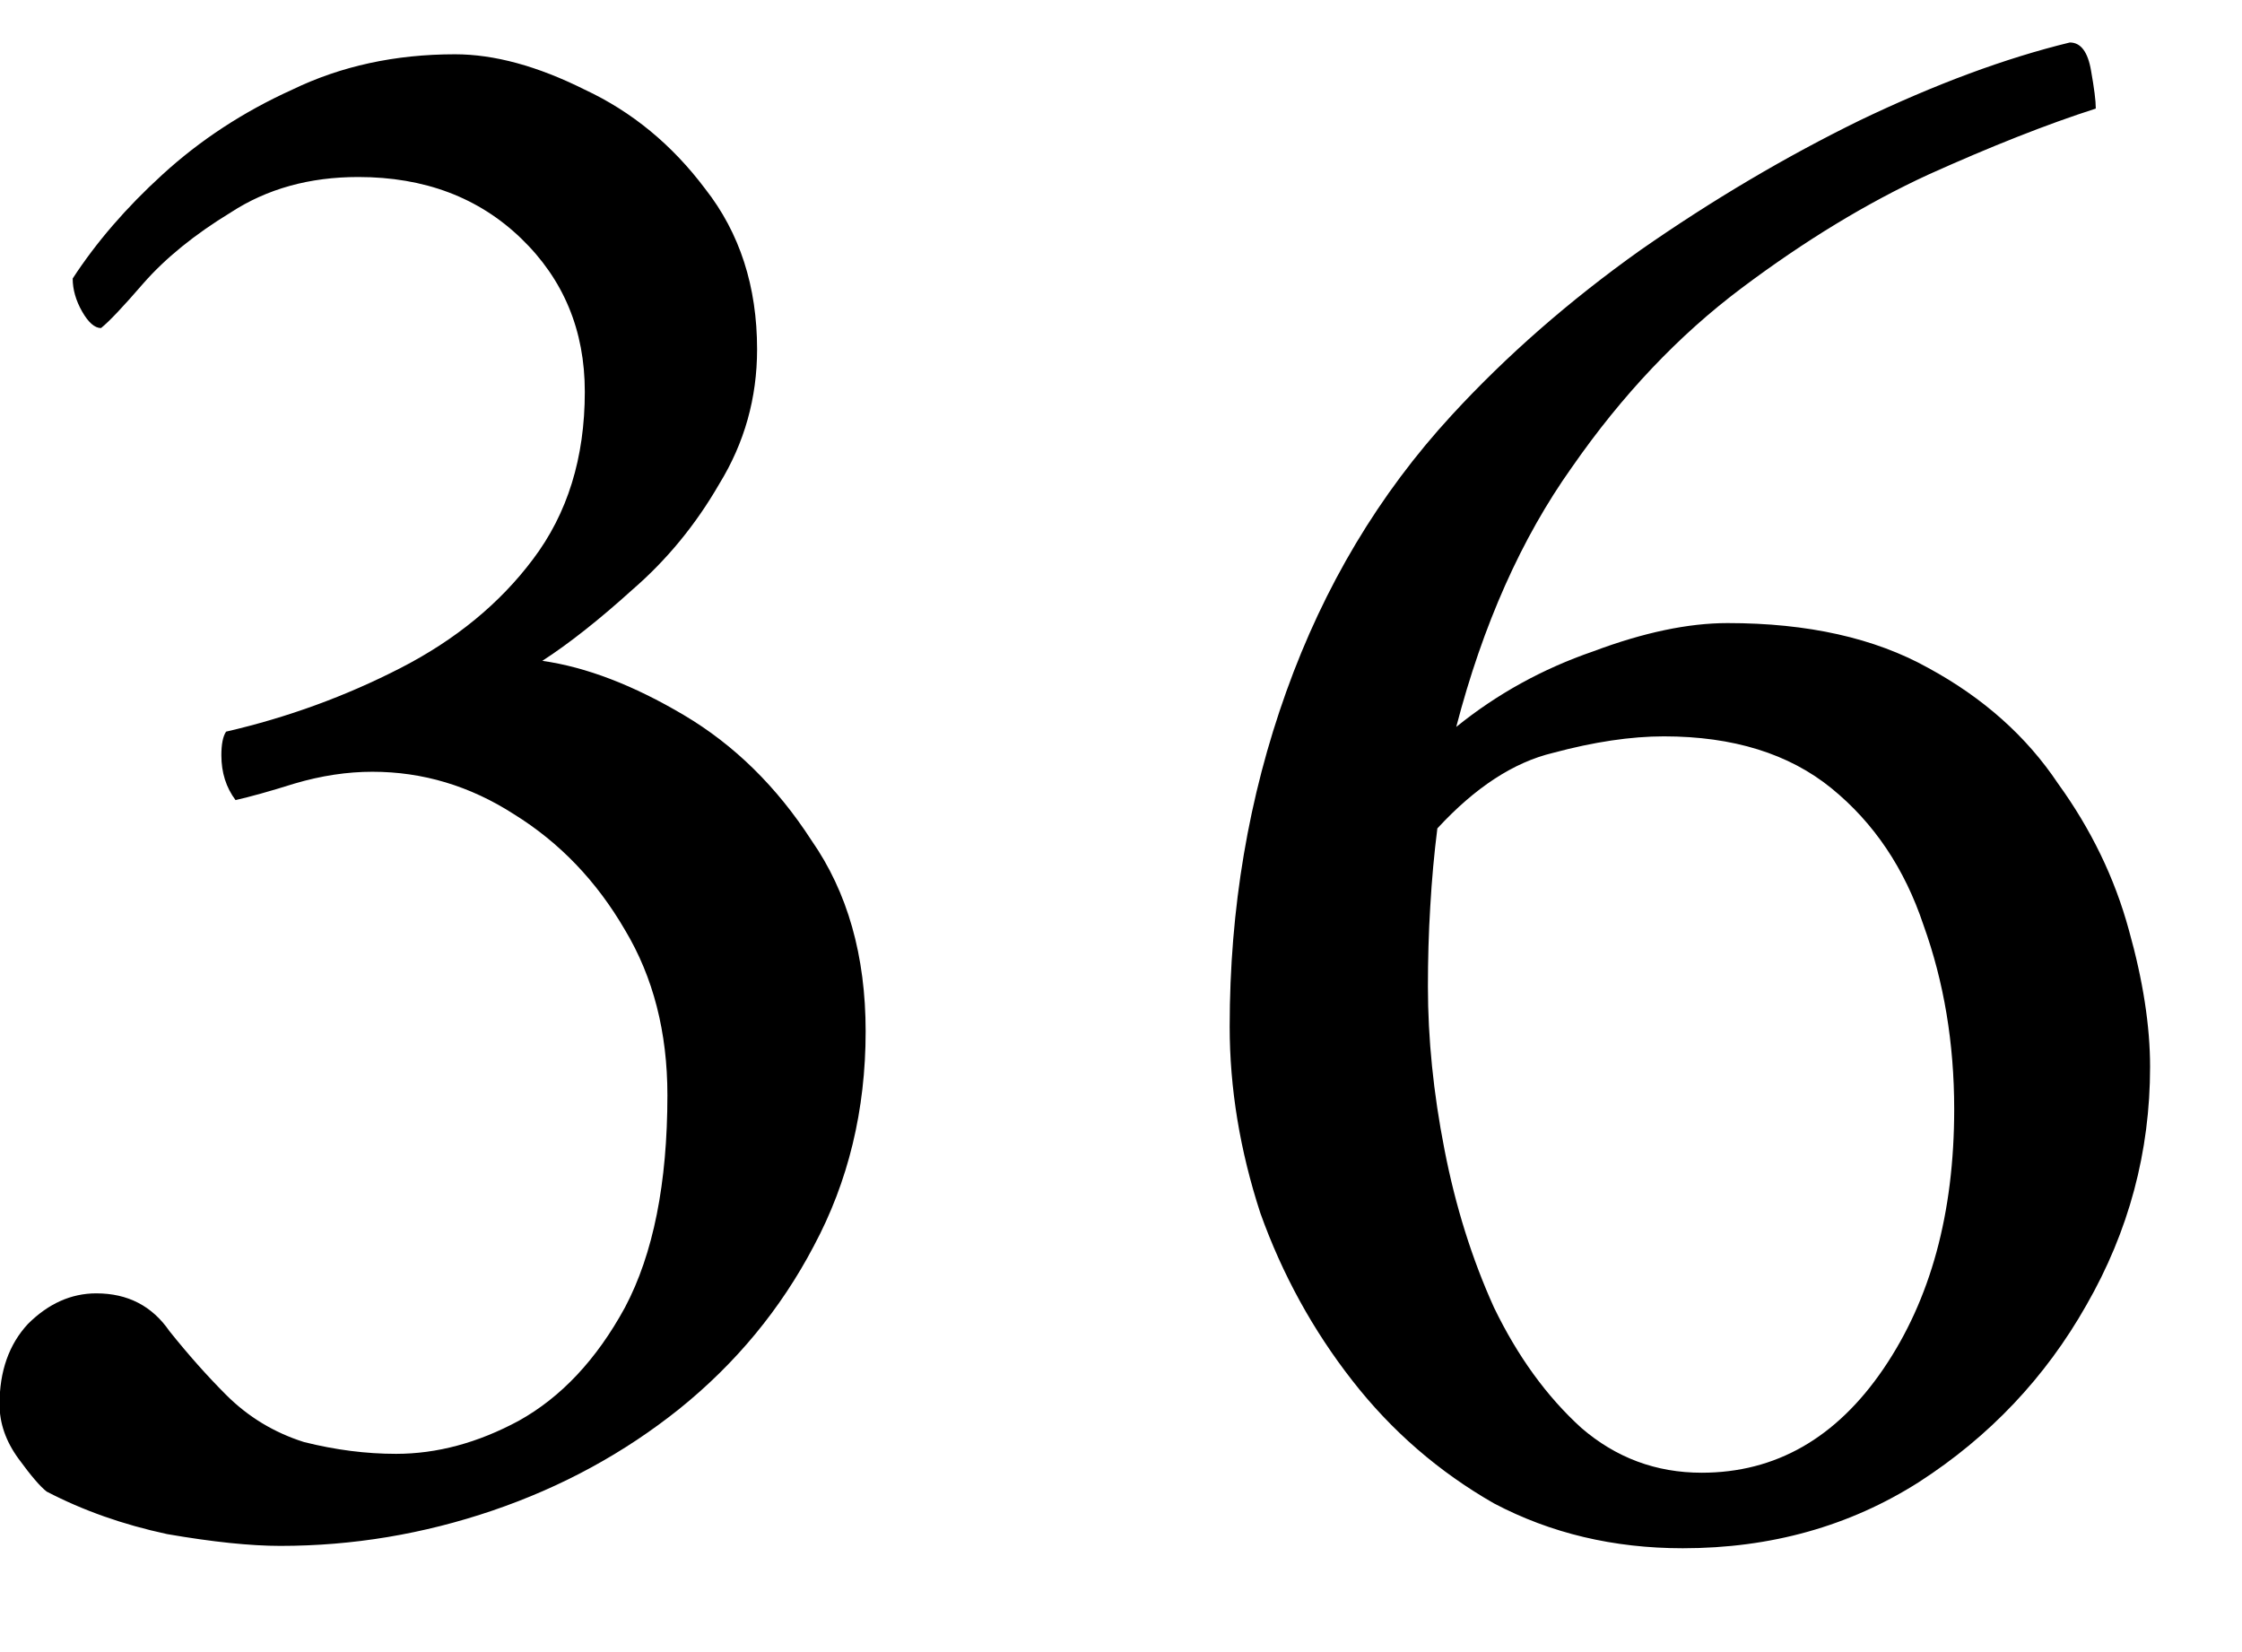<?xml version="1.0" encoding="UTF-8"?> <svg xmlns="http://www.w3.org/2000/svg" width="19" height="14" viewBox="0 0 19 14" fill="none"><g clip-path="url(#clip0_447_252)"><path d="M3.856 0.46C4.189 0.46 4.556 0.56 4.956 0.76C5.356 0.947 5.696 1.227 5.976 1.6C6.269 1.973 6.416 2.427 6.416 2.96C6.416 3.373 6.309 3.753 6.096 4.1C5.896 4.447 5.649 4.747 5.356 5C5.076 5.253 4.823 5.453 4.596 5.6C4.969 5.653 5.369 5.807 5.796 6.06C6.223 6.313 6.583 6.667 6.876 7.12C7.183 7.56 7.336 8.1 7.336 8.74C7.336 9.407 7.189 10.013 6.896 10.56C6.616 11.093 6.236 11.553 5.756 11.94C5.289 12.313 4.763 12.6 4.176 12.8C3.589 13 2.989 13.1 2.376 13.1C2.123 13.1 1.803 13.067 1.416 13C1.043 12.92 0.703 12.8 0.396 12.64C0.343 12.6 0.263 12.507 0.156 12.36C0.049 12.213 -0.004 12.06 -0.004 11.9C-0.004 11.62 0.076 11.393 0.236 11.22C0.409 11.047 0.603 10.96 0.816 10.96C1.083 10.96 1.289 11.067 1.436 11.28C1.596 11.48 1.756 11.66 1.916 11.82C2.103 12.007 2.323 12.14 2.576 12.22C2.843 12.287 3.103 12.32 3.356 12.32C3.703 12.32 4.049 12.227 4.396 12.04C4.756 11.84 5.056 11.52 5.296 11.08C5.536 10.627 5.656 10.027 5.656 9.28C5.656 8.747 5.536 8.28 5.296 7.88C5.056 7.467 4.743 7.14 4.356 6.9C3.983 6.66 3.583 6.54 3.156 6.54C2.943 6.54 2.723 6.573 2.496 6.64C2.283 6.707 2.116 6.753 1.996 6.78C1.916 6.673 1.876 6.547 1.876 6.4C1.876 6.307 1.889 6.24 1.916 6.2C2.436 6.08 2.929 5.9 3.396 5.66C3.863 5.42 4.236 5.113 4.516 4.74C4.809 4.353 4.956 3.88 4.956 3.32C4.956 2.8 4.776 2.367 4.416 2.02C4.056 1.673 3.596 1.5 3.036 1.5C2.623 1.5 2.263 1.6 1.956 1.8C1.649 1.987 1.403 2.187 1.216 2.4C1.043 2.6 0.923 2.727 0.856 2.78C0.803 2.78 0.749 2.733 0.696 2.64C0.643 2.547 0.616 2.453 0.616 2.36C0.816 2.053 1.069 1.76 1.376 1.48C1.696 1.187 2.063 0.947 2.476 0.76C2.889 0.56 3.349 0.46 3.856 0.46ZM14.641 5.28C15.321 5.28 15.887 5.407 16.341 5.66C16.807 5.913 17.174 6.24 17.441 6.64C17.721 7.027 17.921 7.44 18.041 7.88C18.161 8.307 18.221 8.693 18.221 9.04C18.221 9.76 18.041 10.433 17.681 11.06C17.334 11.673 16.861 12.173 16.261 12.56C15.674 12.933 15.007 13.12 14.261 13.12C13.674 13.12 13.141 12.993 12.661 12.74C12.194 12.473 11.794 12.127 11.461 11.7C11.127 11.273 10.867 10.8 10.681 10.28C10.507 9.747 10.421 9.22 10.421 8.7C10.421 7.7 10.581 6.753 10.901 5.86C11.221 4.967 11.687 4.187 12.301 3.52C12.767 3.013 13.301 2.547 13.901 2.12C14.514 1.693 15.134 1.327 15.761 1.02C16.401 0.713 16.994 0.493 17.541 0.36C17.634 0.36 17.694 0.44 17.721 0.6C17.747 0.747 17.761 0.853 17.761 0.92C17.347 1.053 16.874 1.24 16.341 1.48C15.821 1.72 15.294 2.04 14.761 2.44C14.227 2.84 13.747 3.347 13.321 3.96C12.894 4.56 12.567 5.293 12.341 6.16C12.687 5.88 13.074 5.667 13.501 5.52C13.927 5.36 14.307 5.28 14.641 5.28ZM12.181 7.02C12.154 7.233 12.134 7.453 12.121 7.68C12.107 7.907 12.101 8.133 12.101 8.36C12.101 8.8 12.147 9.26 12.241 9.74C12.334 10.22 12.474 10.667 12.661 11.08C12.861 11.493 13.107 11.833 13.401 12.1C13.694 12.353 14.034 12.48 14.421 12.48C15.047 12.48 15.561 12.187 15.961 11.6C16.361 11.013 16.561 10.28 16.561 9.4C16.561 8.84 16.474 8.32 16.301 7.84C16.141 7.36 15.881 6.973 15.521 6.68C15.161 6.387 14.687 6.24 14.101 6.24C13.821 6.24 13.507 6.287 13.161 6.38C12.827 6.46 12.501 6.673 12.181 7.02Z" fill="black"></path></g><defs><clipPath id="clip0_447_252"><rect width="19" height="14" fill="white"></rect></clipPath></defs></svg> 